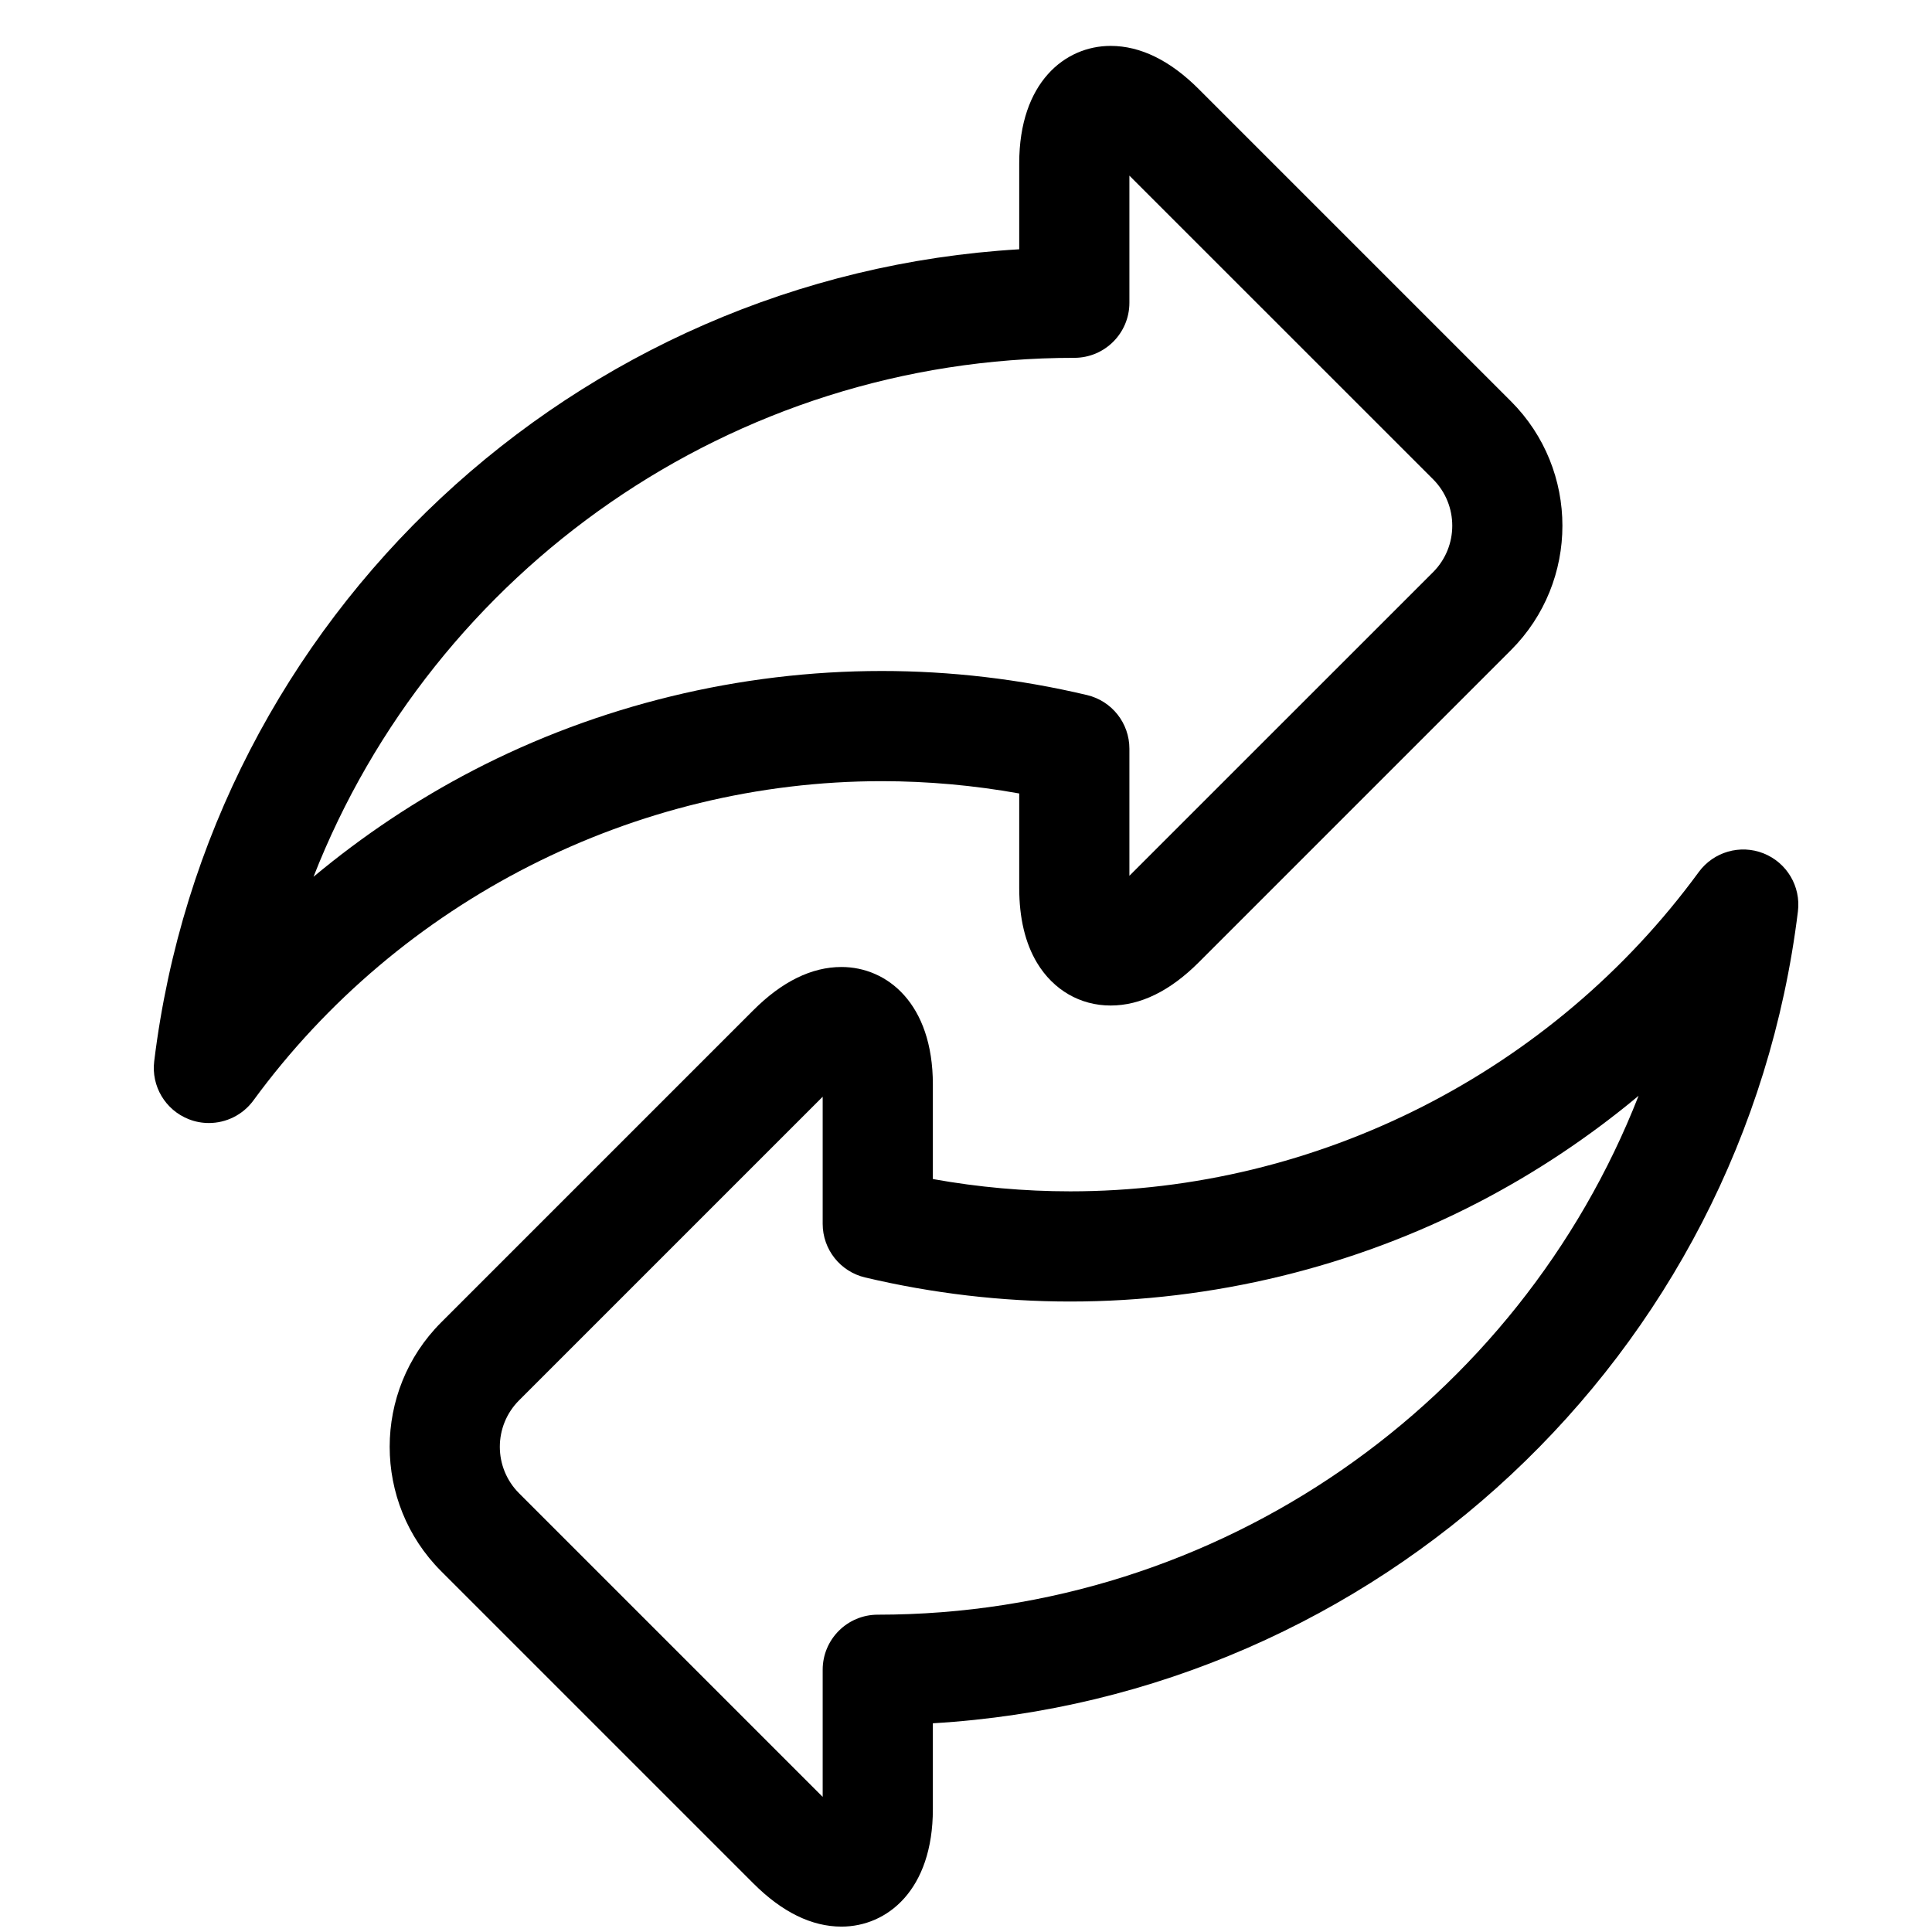 <svg width="33" height="33" viewBox="0 0 33 33" fill="none" xmlns="http://www.w3.org/2000/svg">
<g clip-path="url(#clip0)">
<path d="M17.409 13.553V15.168C17.409 15.681 17.512 16.112 17.714 16.447C17.993 16.91 18.451 17.175 18.97 17.175C19.48 17.175 19.986 16.927 20.475 16.438L25.809 11.104C26.98 9.932 26.98 8.027 25.809 6.855L20.475 1.521C19.986 1.032 19.48 0.784 18.97 0.784C18.194 0.784 17.409 1.405 17.409 2.791V4.258C9.836 4.705 3.566 10.517 2.634 18.127C2.582 18.552 2.823 18.958 3.222 19.116C3.334 19.161 3.452 19.182 3.568 19.182C3.861 19.182 4.146 19.045 4.328 18.797C6.827 15.382 10.84 13.343 15.062 13.343C15.845 13.343 16.631 13.414 17.409 13.553ZM5.355 14.976C7.404 9.744 12.502 6.112 18.35 6.112C18.87 6.112 19.291 5.691 19.291 5.171V3L24.478 8.186C24.915 8.624 24.915 9.335 24.478 9.773L19.291 14.959V12.788C19.291 12.352 18.992 11.973 18.567 11.872C17.414 11.599 16.234 11.461 15.062 11.461C12.636 11.461 10.222 12.048 8.082 13.159C7.112 13.663 6.197 14.274 5.355 14.976Z" fill="black"/>
<path d="M30.122 14.576C29.724 14.418 29.269 14.55 29.016 14.895C26.517 18.31 22.504 20.349 18.281 20.349C17.499 20.349 16.713 20.279 15.934 20.139V18.524C15.934 17.138 15.15 16.517 14.373 16.517C13.864 16.517 13.358 16.765 12.869 17.254L7.535 22.588C6.363 23.76 6.363 25.665 7.535 26.837L12.869 32.171C13.358 32.66 13.864 32.908 14.373 32.908C15.15 32.908 15.934 32.287 15.934 30.901V29.435C23.508 28.987 29.778 23.175 30.71 15.566C30.762 15.14 30.52 14.734 30.122 14.576ZM14.993 27.58C14.473 27.58 14.052 28.001 14.052 28.521V30.692L8.866 25.506C8.428 25.068 8.428 24.357 8.866 23.919L14.052 18.733V20.904C14.052 21.341 14.352 21.72 14.777 21.82C15.931 22.093 17.11 22.231 18.281 22.231C20.708 22.231 23.122 21.644 25.261 20.533C26.231 20.029 27.147 19.419 27.988 18.717C25.94 23.948 20.842 27.58 14.993 27.58Z" fill="black"/>
</g>
<defs>
<clipPath id="clip0">
<rect width="32.124" height="32.124" fill="white" transform="translate(0.619 0.784)"/>
</clipPath>
</defs>
</svg>
